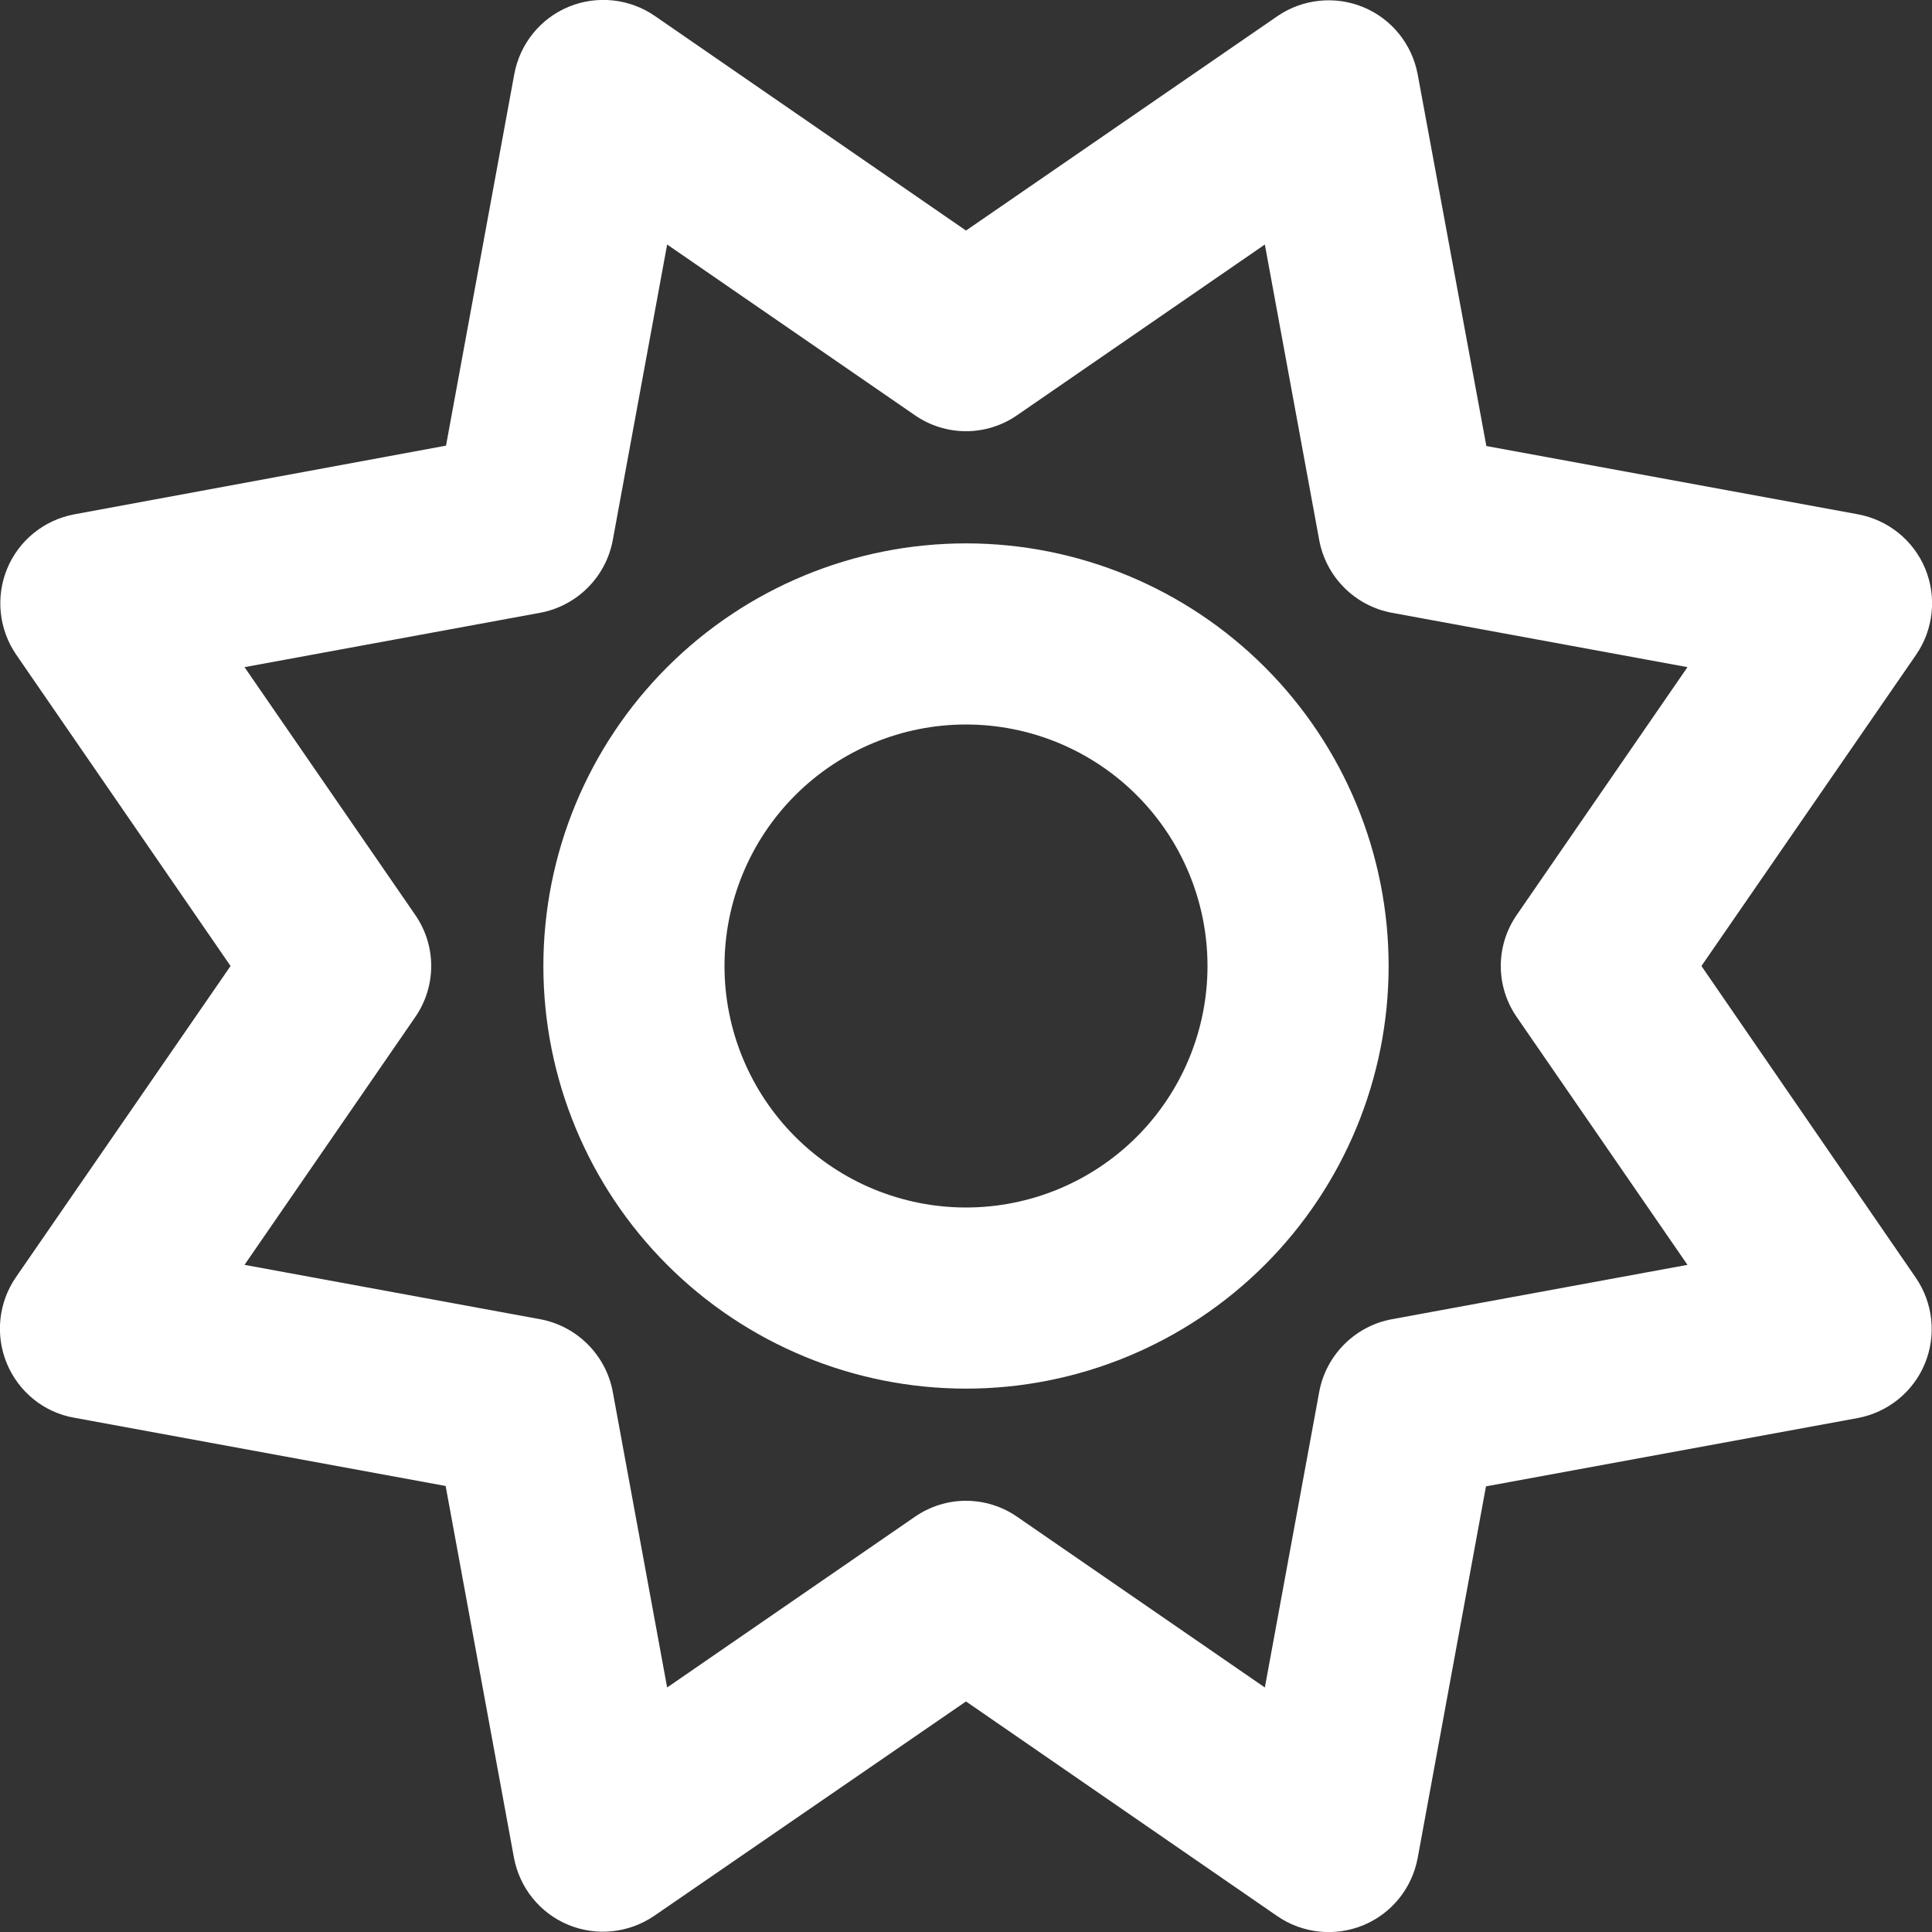 <svg width="512" height="512" viewBox="0 0 512 512" fill="none" xmlns="http://www.w3.org/2000/svg">
<rect x="0" y="0" width="512" height="512" fill="#333333" stroke="none"/>
<g clip-path="url(#clip0_24_210)">
<path d="M375.7 19.7C374.2 11.7 368.8 5 361.3 1.9C353.8 -1.2 345.2 -0.3 338.5 4.3L256 61.1L173.5 4.2C166.8 -0.4 158.2 -1.3 150.7 1.8C143.2 4.9 137.8 11.6 136.3 19.6L118.2 118.1L19.7 136.3C11.7 137.8 5 143.2 1.9 150.7C-1.2 158.2 -0.3 166.8 4.3 173.5L61.1 256L4.2 338.5C-0.4 345.2 -1.3 353.8 1.8 361.3C4.9 368.8 11.6 374.3 19.6 375.7L118.1 393.8L136.2 492.3C137.7 500.3 143.1 507 150.6 510.1C158.1 513.2 166.7 512.3 173.4 507.7L256 450.9L338.5 507.8C345.2 512.4 353.8 513.3 361.3 510.2C368.8 507.1 374.2 500.4 375.7 492.4L393.8 393.9L492.3 375.8C500.3 374.3 507 368.9 510.1 361.4C513.2 353.9 512.3 345.3 507.7 338.6L450.9 256L507.8 173.5C512.4 166.8 513.3 158.2 510.2 150.7C507.1 143.2 500.4 137.8 492.4 136.3L393.9 118.2L375.7 19.7ZM269.6 110L335.2 64.8L349.6 143.1C351.4 152.9 359.1 160.6 368.9 162.4L447.2 176.8L402 242.4C396.3 250.6 396.3 261.4 402 269.6L447.2 335.2L368.9 349.6C359.1 351.4 351.4 359.1 349.6 368.9L335.2 447.2L269.6 402C261.4 396.3 250.6 396.3 242.4 402L176.8 447.2L162.4 368.9C160.6 359.1 152.9 351.4 143.1 349.6L64.8 335.2L110 269.6C115.7 261.4 115.7 250.6 110 242.4L64.8 176.8L143.1 162.4C152.9 160.6 160.6 152.9 162.4 143.1L176.8 64.8L242.4 110C250.6 115.7 261.4 115.7 269.6 110ZM256 368C285.704 368 314.192 356.2 335.196 335.196C356.2 314.192 368 285.704 368 256C368 226.296 356.2 197.808 335.196 176.804C314.192 155.8 285.704 144 256 144C226.296 144 197.808 155.8 176.804 176.804C155.8 197.808 144 226.296 144 256C144 285.704 155.8 314.192 176.804 335.196C197.808 356.2 226.296 368 256 368ZM192 256C192 239.026 198.743 222.748 210.745 210.745C222.748 198.743 239.026 192 256 192C272.974 192 289.252 198.743 301.255 210.745C313.257 222.748 320 239.026 320 256C320 272.974 313.257 289.252 301.255 301.255C289.252 313.257 272.974 320 256 320C239.026 320 222.748 313.257 210.745 301.255C198.743 289.252 192 272.974 192 256Z" fill="white"/>
</g>
<defs>
<clipPath id="clip0_24_210">
<rect width="512" height="512" fill="white"/>
</clipPath>
</defs>
</svg>
